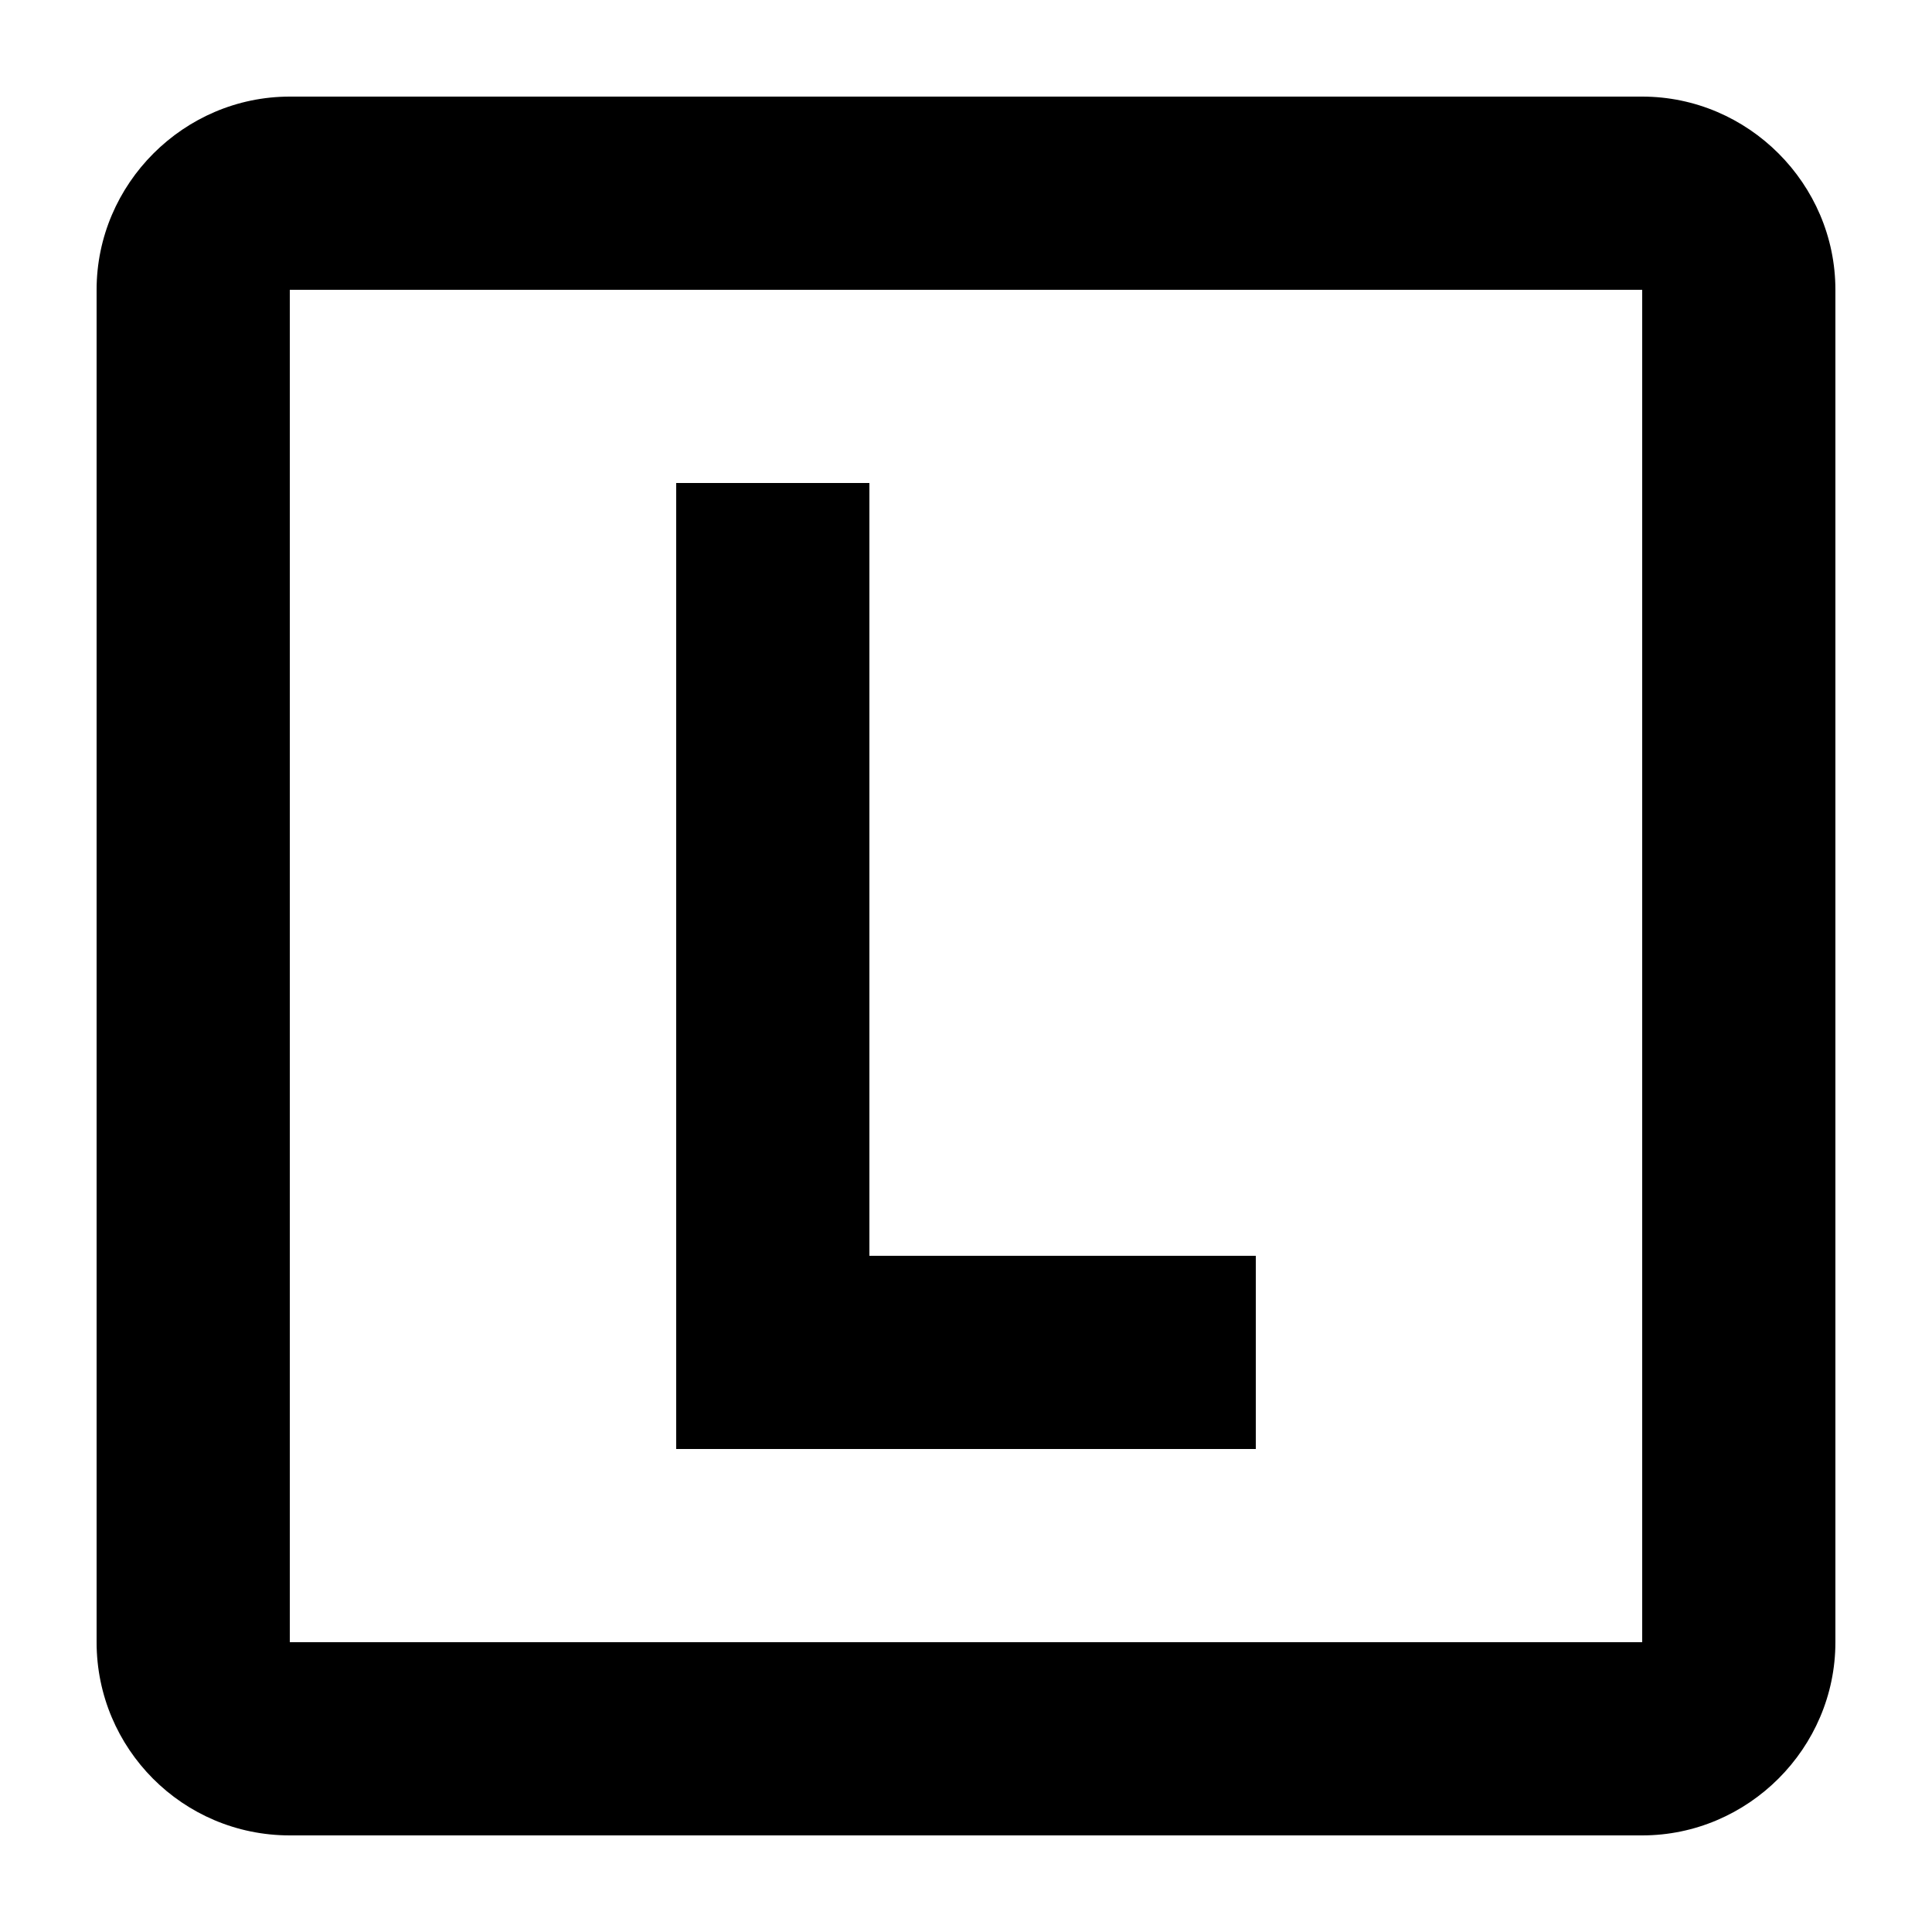<?xml version="1.0" encoding="UTF-8" standalone="no"?><!DOCTYPE svg PUBLIC "-//W3C//DTD SVG 1.1//EN" "http://www.w3.org/Graphics/SVG/1.1/DTD/svg11.dtd"><svg width="100%" height="100%" viewBox="0 0 400 400" version="1.1" xmlns="http://www.w3.org/2000/svg" xmlns:xlink="http://www.w3.org/1999/xlink" xml:space="preserve" xmlns:serif="http://www.serif.com/" style="fill-rule:evenodd;clip-rule:evenodd;stroke-linejoin:round;stroke-miterlimit:2;"><path d="M20,60c0,-21.943 18.057,-40 40,-40l280,0c21.943,0 40,18.057 40,40l0,280c0,21.943 -18.057,40 -40,40l-280,0c-22.2,0 -40,-18 -40,-40l0,-280Zm320,0l-280,0l0,280l280,0l0,-280Zm-200,40l40,0l0,160l80,0l0,40l-120,0l0,-200Z"/></svg>
